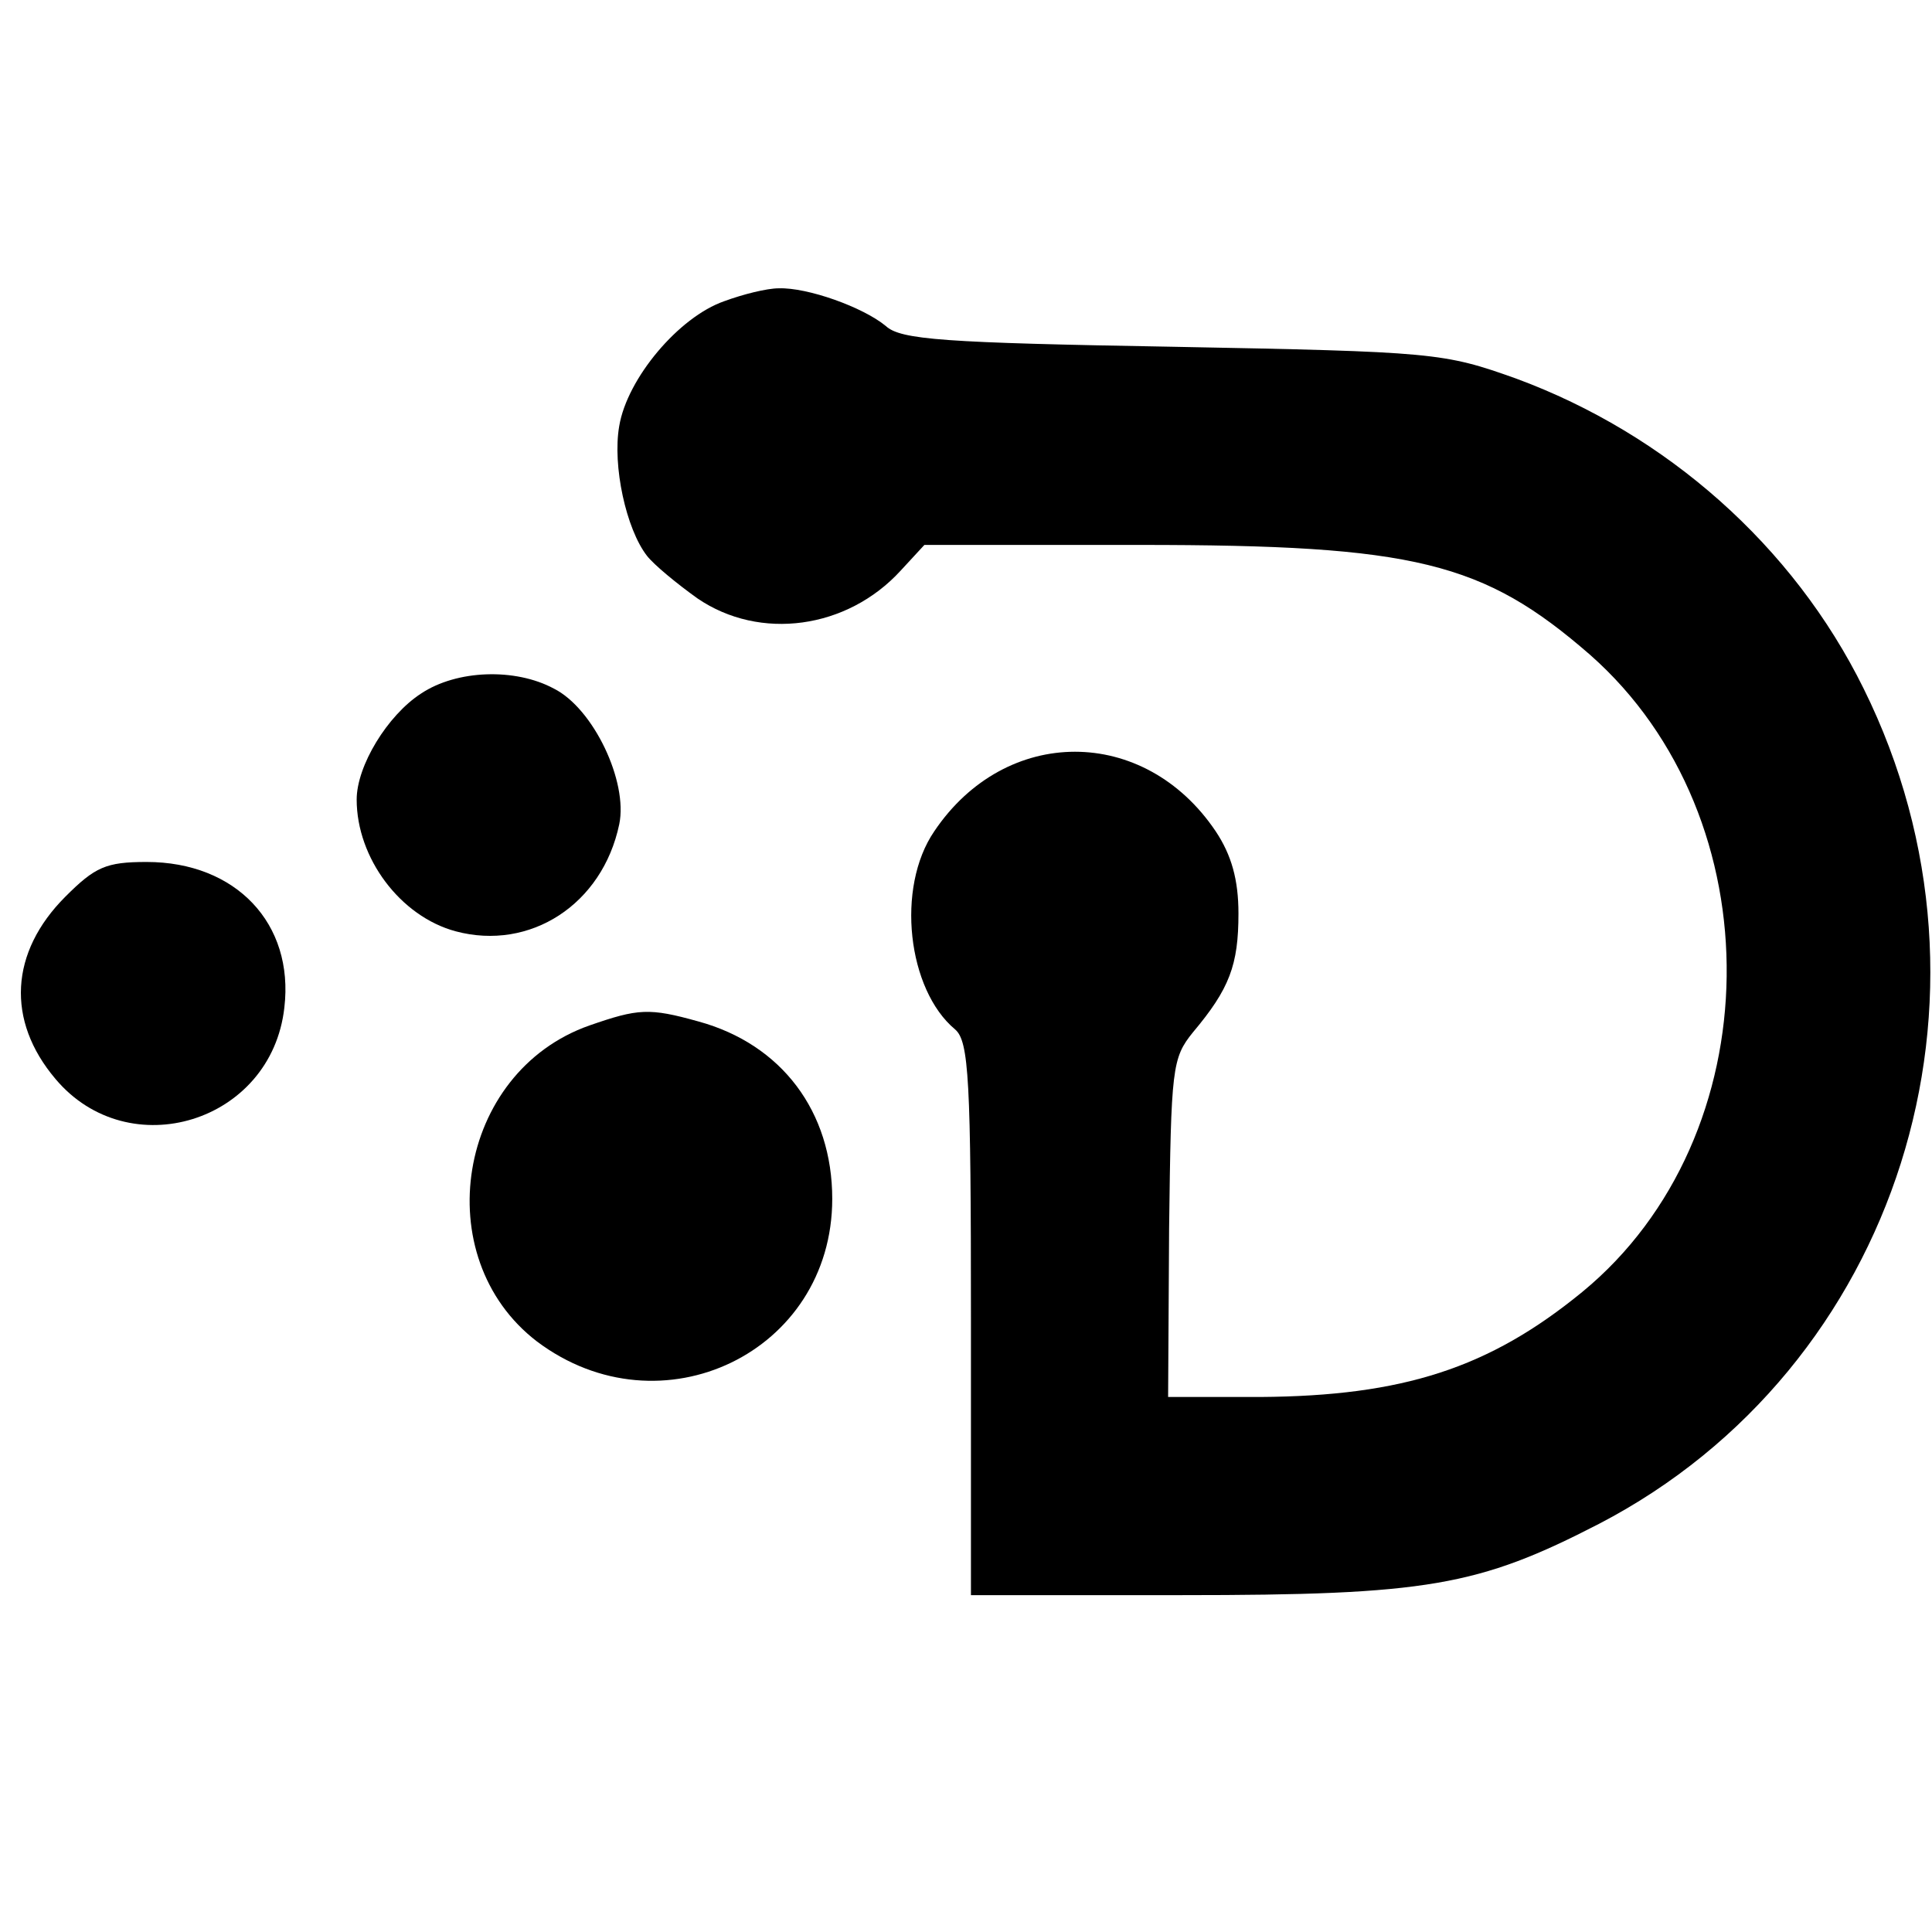 <?xml version="1.0" standalone="no"?>
<!DOCTYPE svg PUBLIC "-//W3C//DTD SVG 20010904//EN"
 "http://www.w3.org/TR/2001/REC-SVG-20010904/DTD/svg10.dtd">
<svg version="1.0" xmlns="http://www.w3.org/2000/svg"
 width="195pt" height="195pt" viewBox="0 0 195 195"
 preserveAspectRatio="xMidYMid meet">
<g transform="translate(0,195) scale(0.1,-0.1)"
fill="#000000" stroke="none">
<path d="M731 1646 c-46 -16 -98 -78 -106 -126 -7 -40 7 -104 28 -131 7 -9 30
-28 51 -43 63 -43 151 -31 205 28 l24 26 217 0 c278 0 347 -17 455 -111 187
-165 183 -486 -8 -643 -94 -77 -181 -105 -325 -106 l-93 0 1 170 c2 162 3 172
24 198 37 44 46 68 46 120 0 34 -7 59 -23 83 -72 107 -212 107 -284 0 -39 -57
-27 -160 21 -200 14 -12 16 -51 16 -292 l0 -279 213 0 c247 0 299 9 421 72
302 157 421 532 267 843 -71 144 -199 257 -351 313 -73 26 -82 27 -346 32
-231 4 -275 7 -290 21 -23 19 -79 39 -108 38 -12 0 -36 -6 -55 -13z"/>
<path d="M425 1250 c-34 -22 -65 -73 -65 -107 0 -59 44 -118 100 -133 75 -20
148 27 165 108 9 43 -26 117 -66 137 -39 21 -98 19 -134 -5z"/>
<path d="M66 1045 c-56 -56 -60 -125 -10 -184 74 -88 218 -44 231 72 10 85
-49 147 -139 147 -41 0 -52 -5 -82 -35z"/>
<path d="M595 915 c-134 -47 -164 -234 -53 -319 125 -94 298 -11 298 144 0 88
-51 156 -135 179 -50 14 -61 13 -110 -4z"/>
</g>
</svg>
